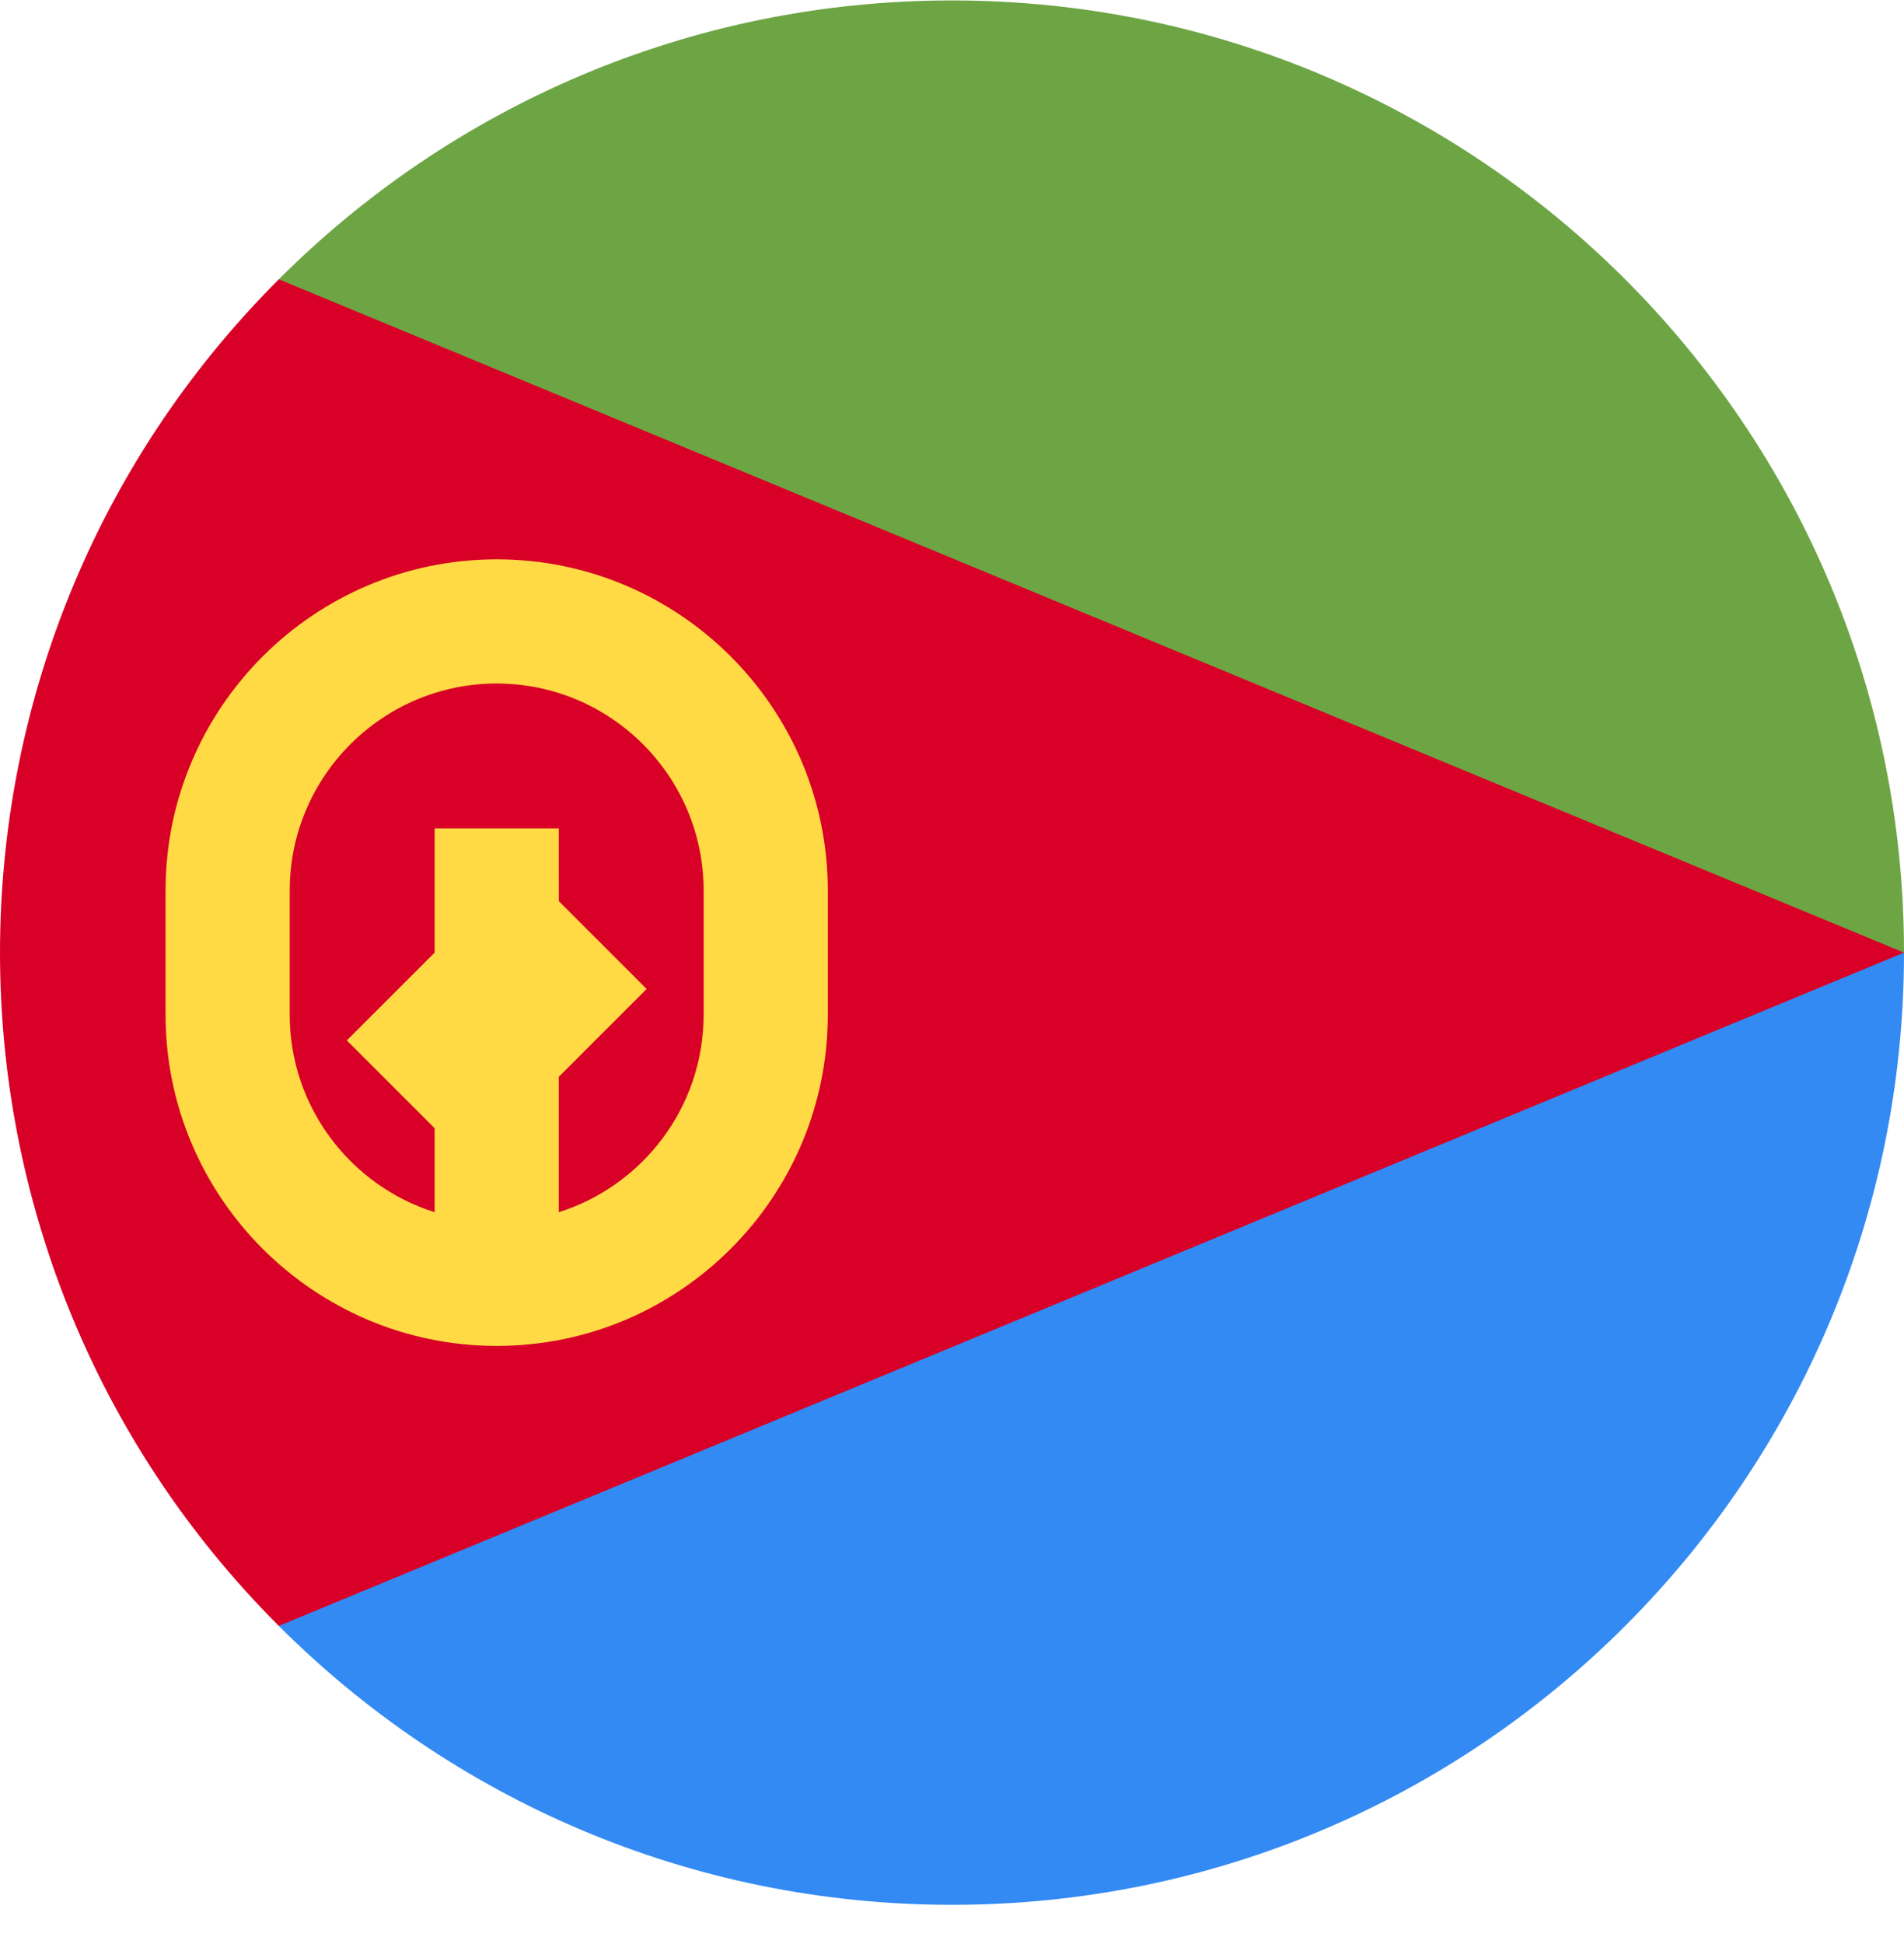 <svg width="48" height="49" viewBox="0 0 48 49" fill="none" xmlns="http://www.w3.org/2000/svg">
<g clip-path="url(#clip0_154_906)">
<path d="M21.913 21.924C21.913 21.924 7.043 40.985 7.029 40.981C11.372 45.324 17.372 48.011 24 48.011C37.255 48.011 48 37.266 48 24.011L21.913 21.924Z" fill="#338AF3"/>
<path d="M21.913 24.011C21.913 24.011 7.043 7.037 7.029 7.04C11.372 2.697 17.372 0.011 24 0.011C37.255 0.011 48 10.756 48 24.011H21.913Z" fill="#6DA544"/>
<path d="M7.029 7.04C-2.343 16.413 -2.343 31.609 7.029 40.981C7.029 40.985 48 24.011 48 24.011L7.029 7.04Z" fill="#D80027"/>
<path d="M12.522 14.098C7.919 14.098 4.174 17.843 4.174 22.445V25.576C4.174 30.179 7.919 33.924 12.522 33.924C17.125 33.924 20.869 30.179 20.869 25.576V22.445C20.869 17.843 17.125 14.098 12.522 14.098ZM17.739 25.576C17.739 27.908 16.201 29.887 14.087 30.553V27.141L16.302 24.927L14.088 22.713L14.087 21.925V20.88H10.957V24.011L8.743 26.224L10.957 28.437V30.553C8.842 29.887 7.304 27.908 7.304 25.576V22.446C7.304 19.569 9.645 17.228 12.522 17.228C15.398 17.228 17.739 19.569 17.739 22.446V25.576Z" fill="#FFDA44"/>
</g>
<defs>
<clipPath id="clip0_154_906">
<rect width="48" height="48" fill="white" transform="translate(0 0.011)"/>
</clipPath>
</defs>
</svg>
